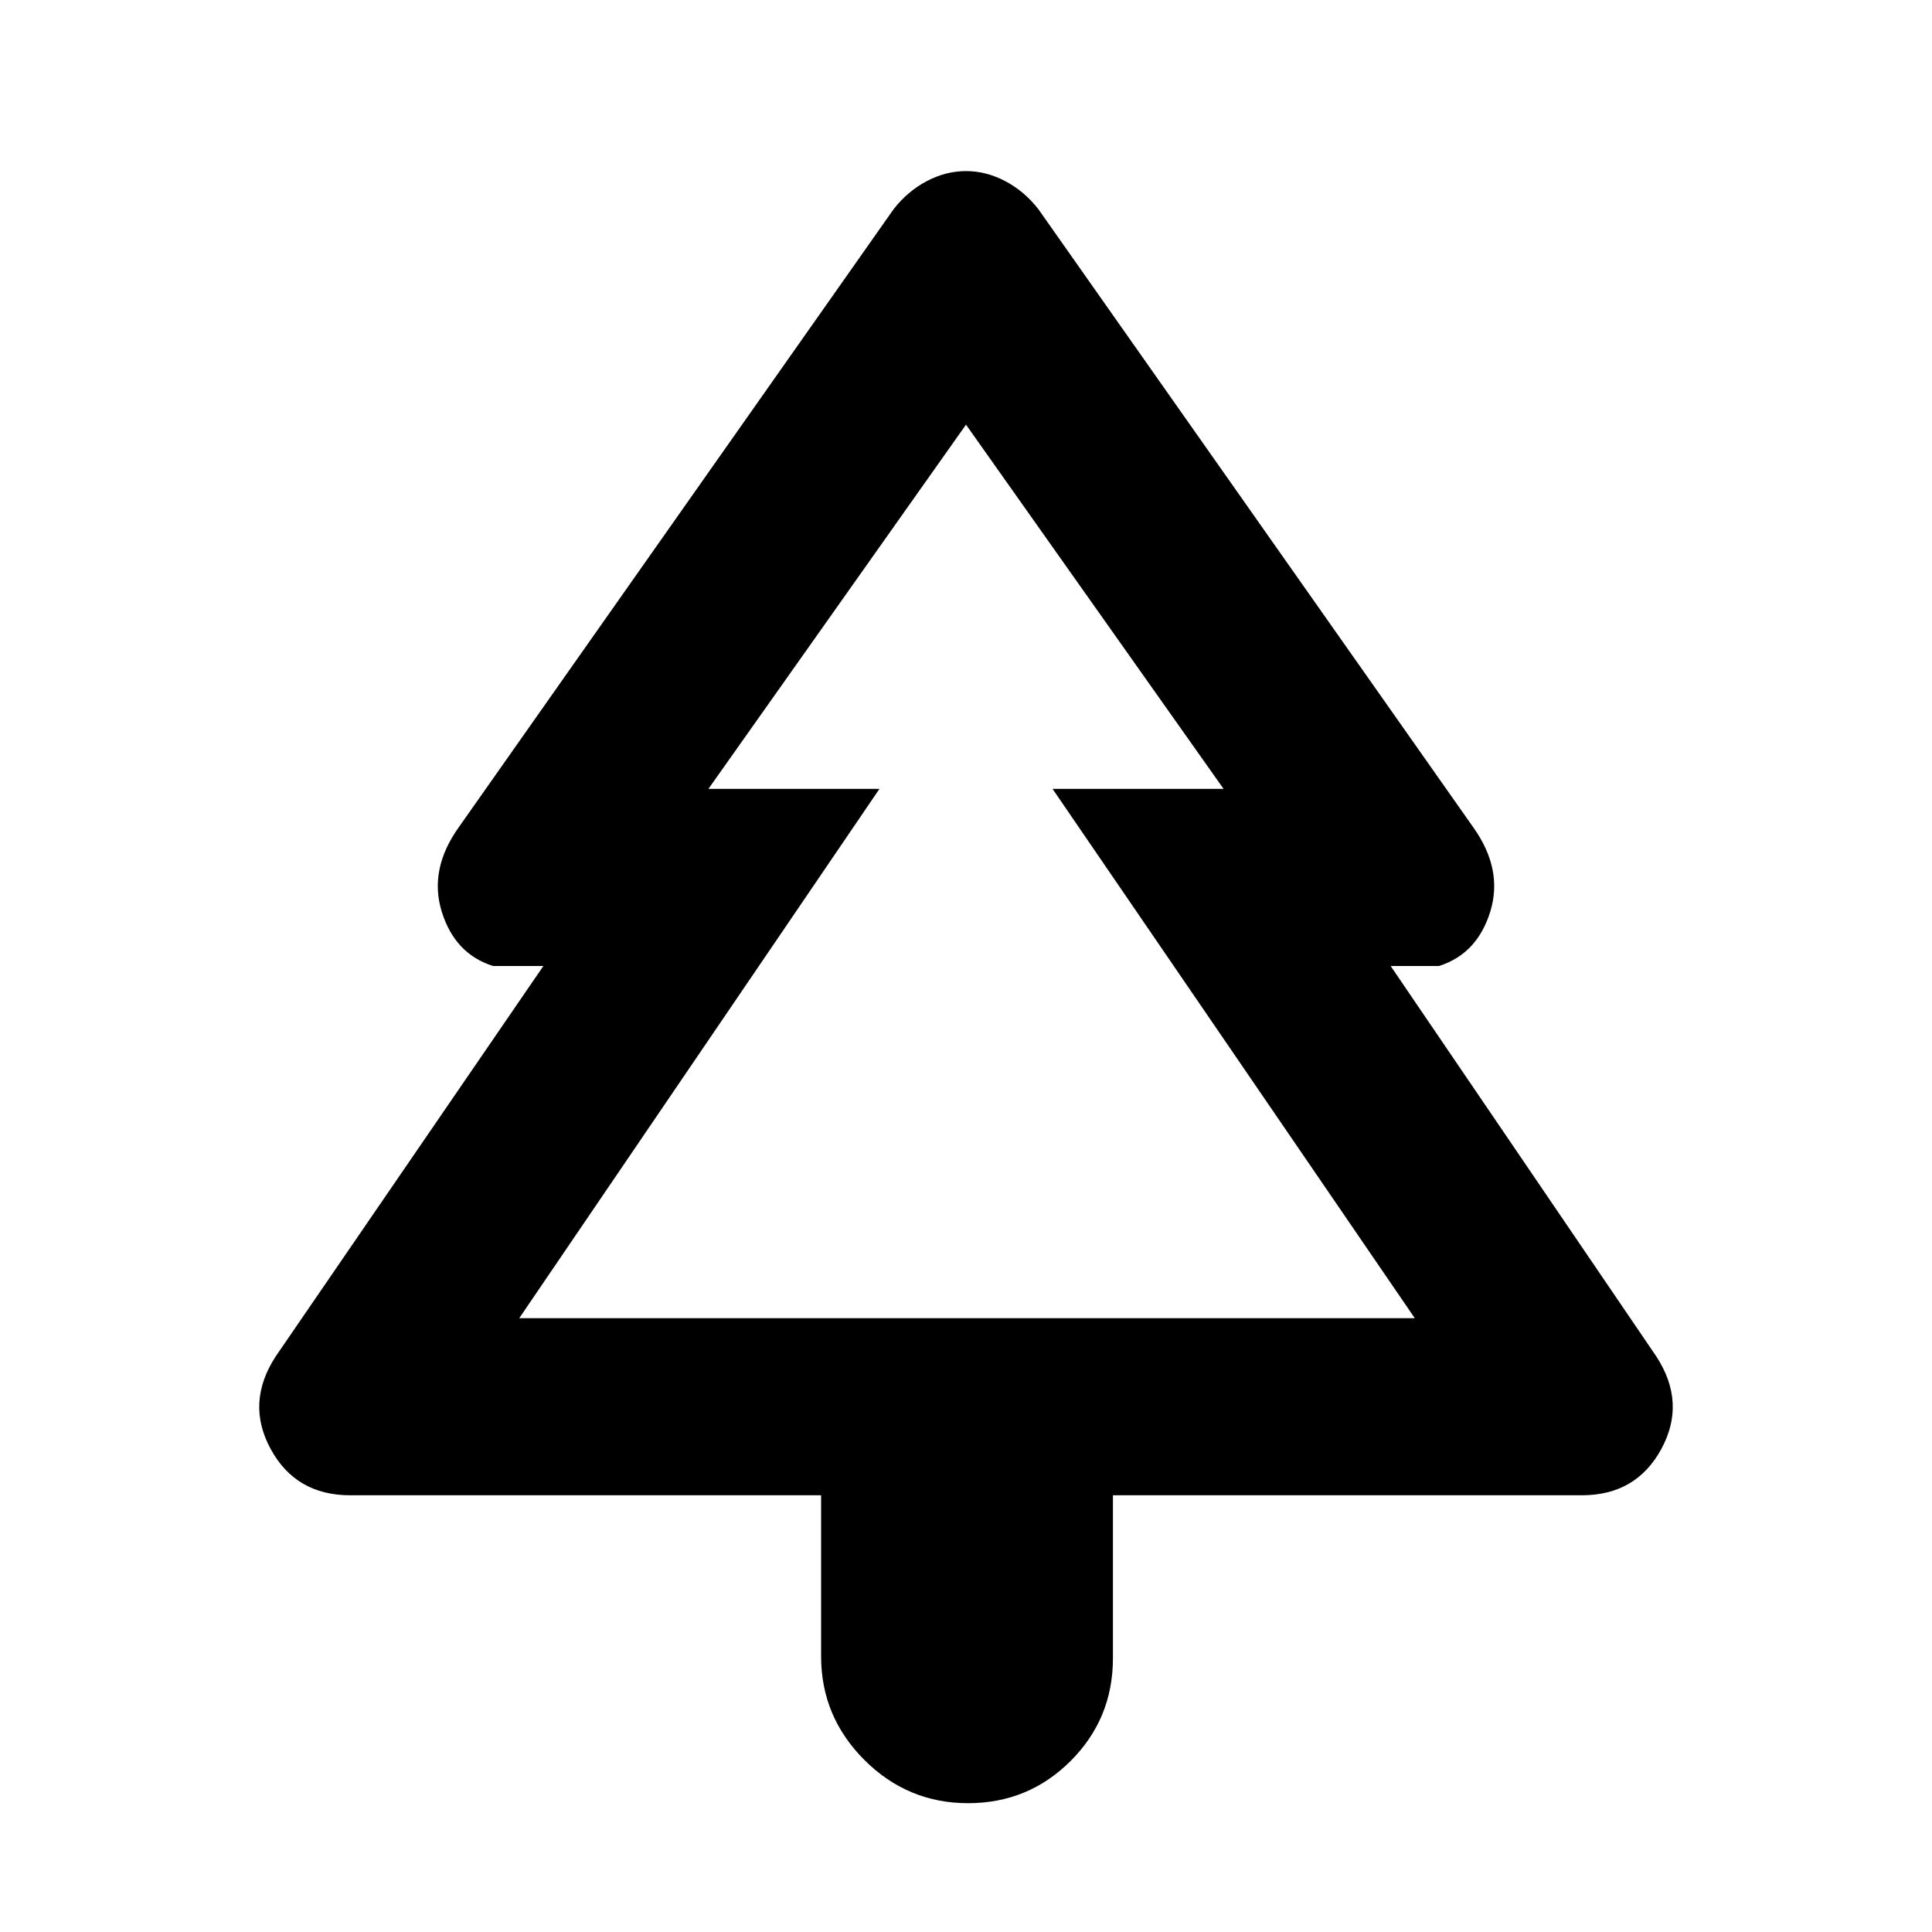 <svg xmlns="http://www.w3.org/2000/svg" height="40" width="40"><path d="M20.042 37.333Q18.792 37.333 17.896 36.438Q17 35.542 17 34.292V30.958H7.25Q6.125 30.958 5.604 30Q5.083 29.042 5.708 28.083L11.25 20H10.208Q9.417 19.75 9.146 18.875Q8.875 18 9.5 17.125L18.5 4.333Q18.792 3.958 19.188 3.75Q19.583 3.542 20 3.542Q20.417 3.542 20.812 3.75Q21.208 3.958 21.5 4.333L30.5 17.125Q31.125 18 30.854 18.875Q30.583 19.75 29.792 20H28.792L34.292 28.083Q34.917 29.042 34.396 30Q33.875 30.958 32.75 30.958H23.042V34.333Q23.042 35.583 22.167 36.458Q21.292 37.333 20.042 37.333ZM10.75 27.292H18.208H14.667H20H25.333H21.792H29.292ZM10.75 27.292H29.292L21.792 16.333H25.333L20 8.792L14.667 16.333H18.208Z"/></svg>